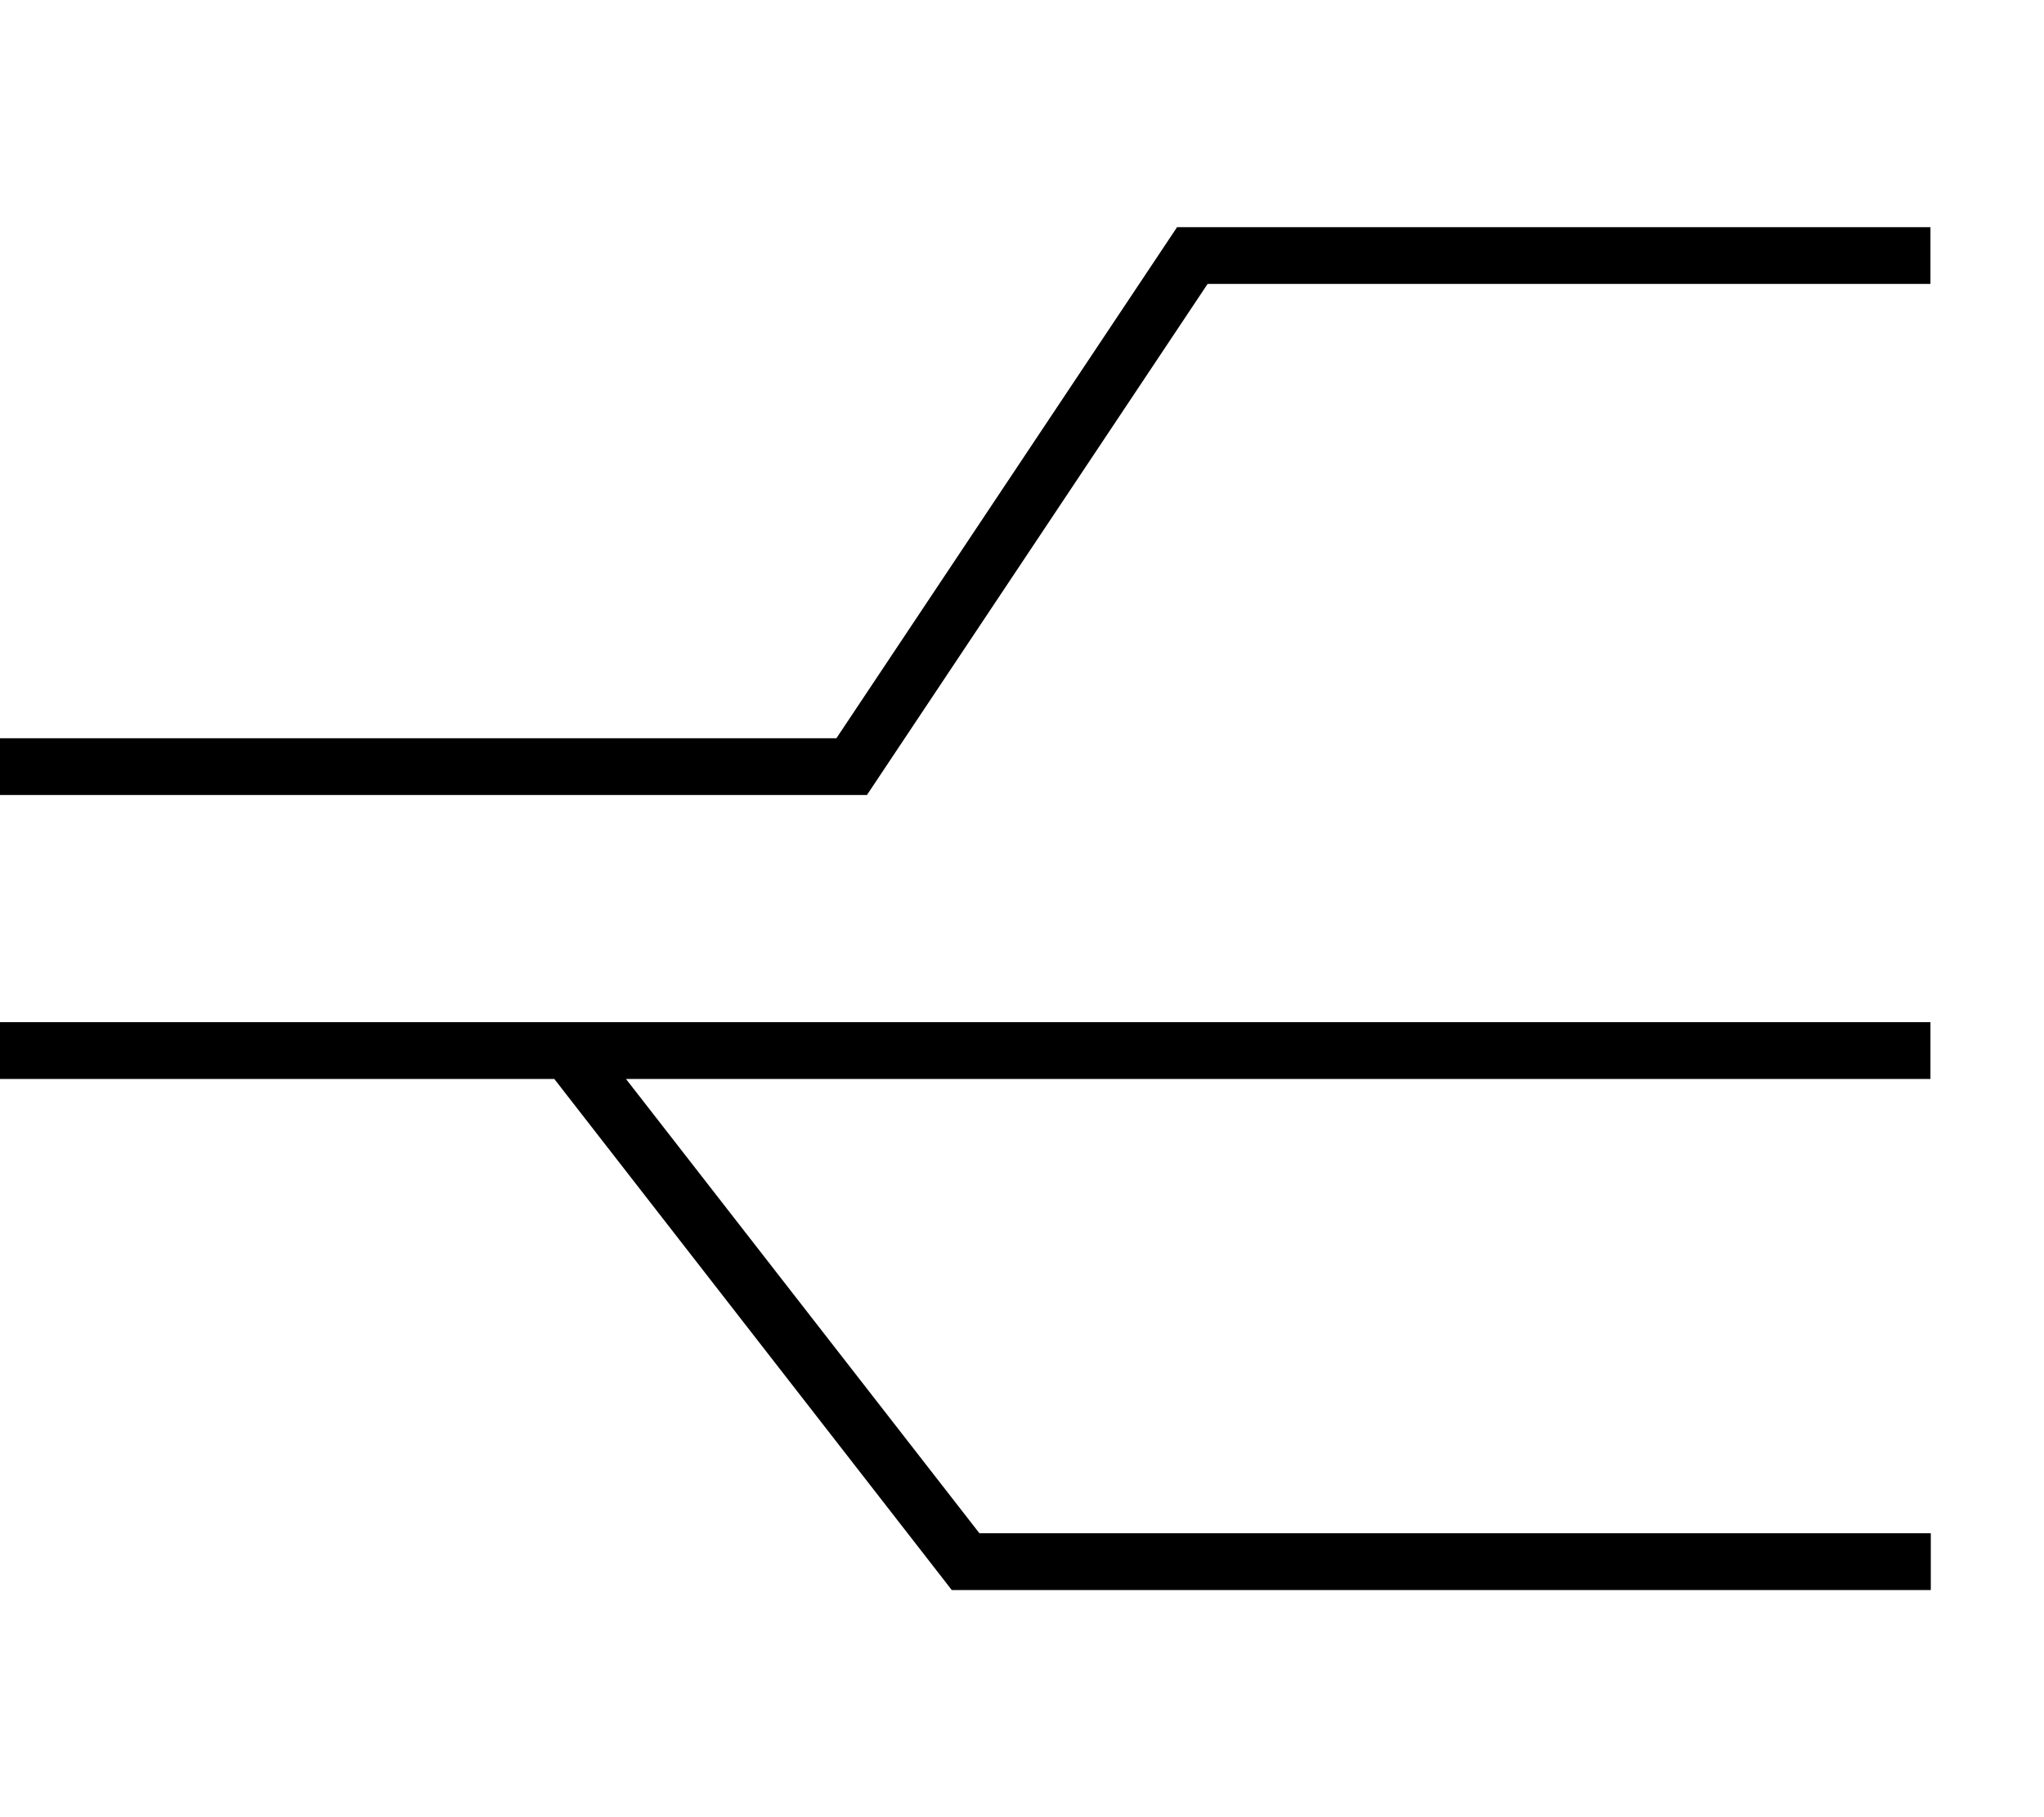 <svg fill="currentColor" xmlns="http://www.w3.org/2000/svg" viewBox="0 0 576 512"><!--! Font Awesome Pro 7.0.1 by @fontawesome - https://fontawesome.com License - https://fontawesome.com/license (Commercial License) Copyright 2025 Fonticons, Inc. --><path fill="currentColor" d="M331.7 64l212.3 0 0 16-203.7 0-93.6 140.4-2.4 3.6-244.3 0 0-16 235.7 0 93.6-140.4 2.4-3.6zM156.1 304l-156.1 0 0-16 544 0 0 16-367.6 0 99.6 128 268.1 0 0 16-275.9 0-2.4-3.1-109.6-140.9z"/></svg>